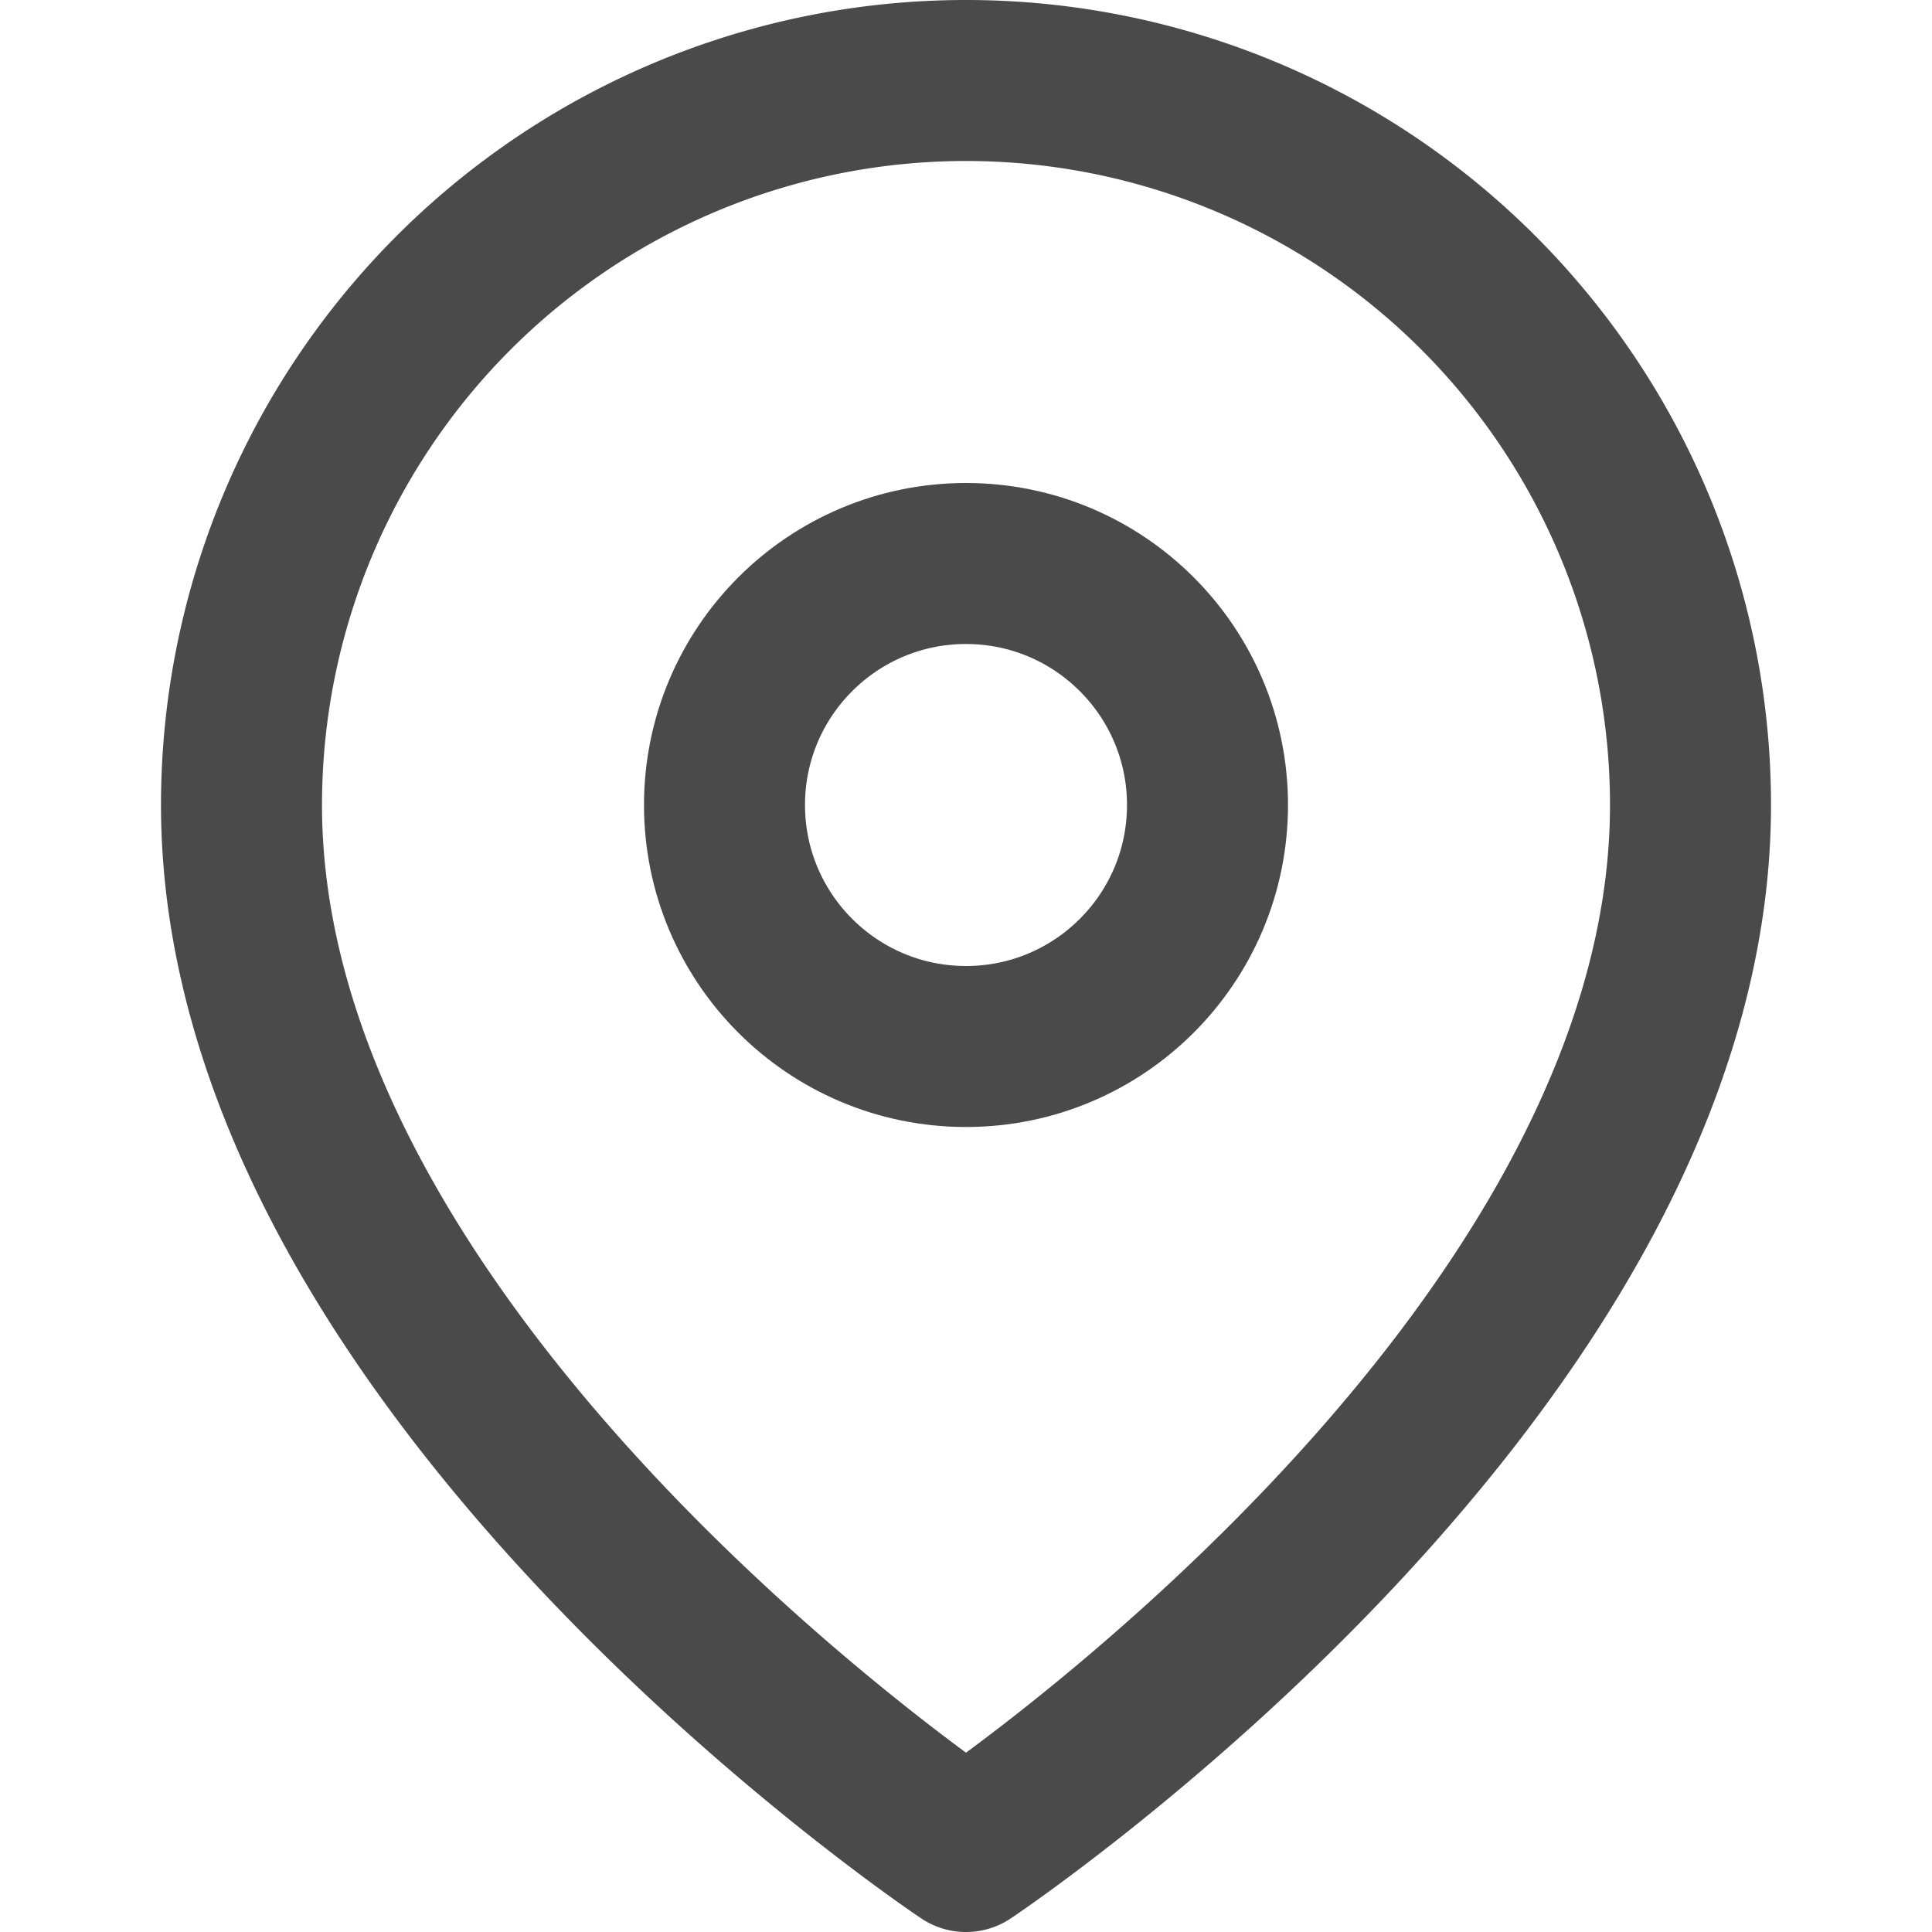 <svg xmlns:xlink="http://www.w3.org/1999/xlink" xmlns="http://www.w3.org/2000/svg" width="24" height="24" viewBox="0 0 24 24" fill="none" stroke="currentColor" stroke-width="2" stroke-linecap="round" stroke-linejoin="round"><path d="M21 10c0 7-9 13-9 13s-9-6-9-13a9 9 0 0 1 18 0z" stroke="#4A4A4A" fill="none" stroke-width="2px"></path><circle cx="12" cy="10" r="3" stroke="#4A4A4A" fill="none" stroke-width="2px"></circle></svg>
